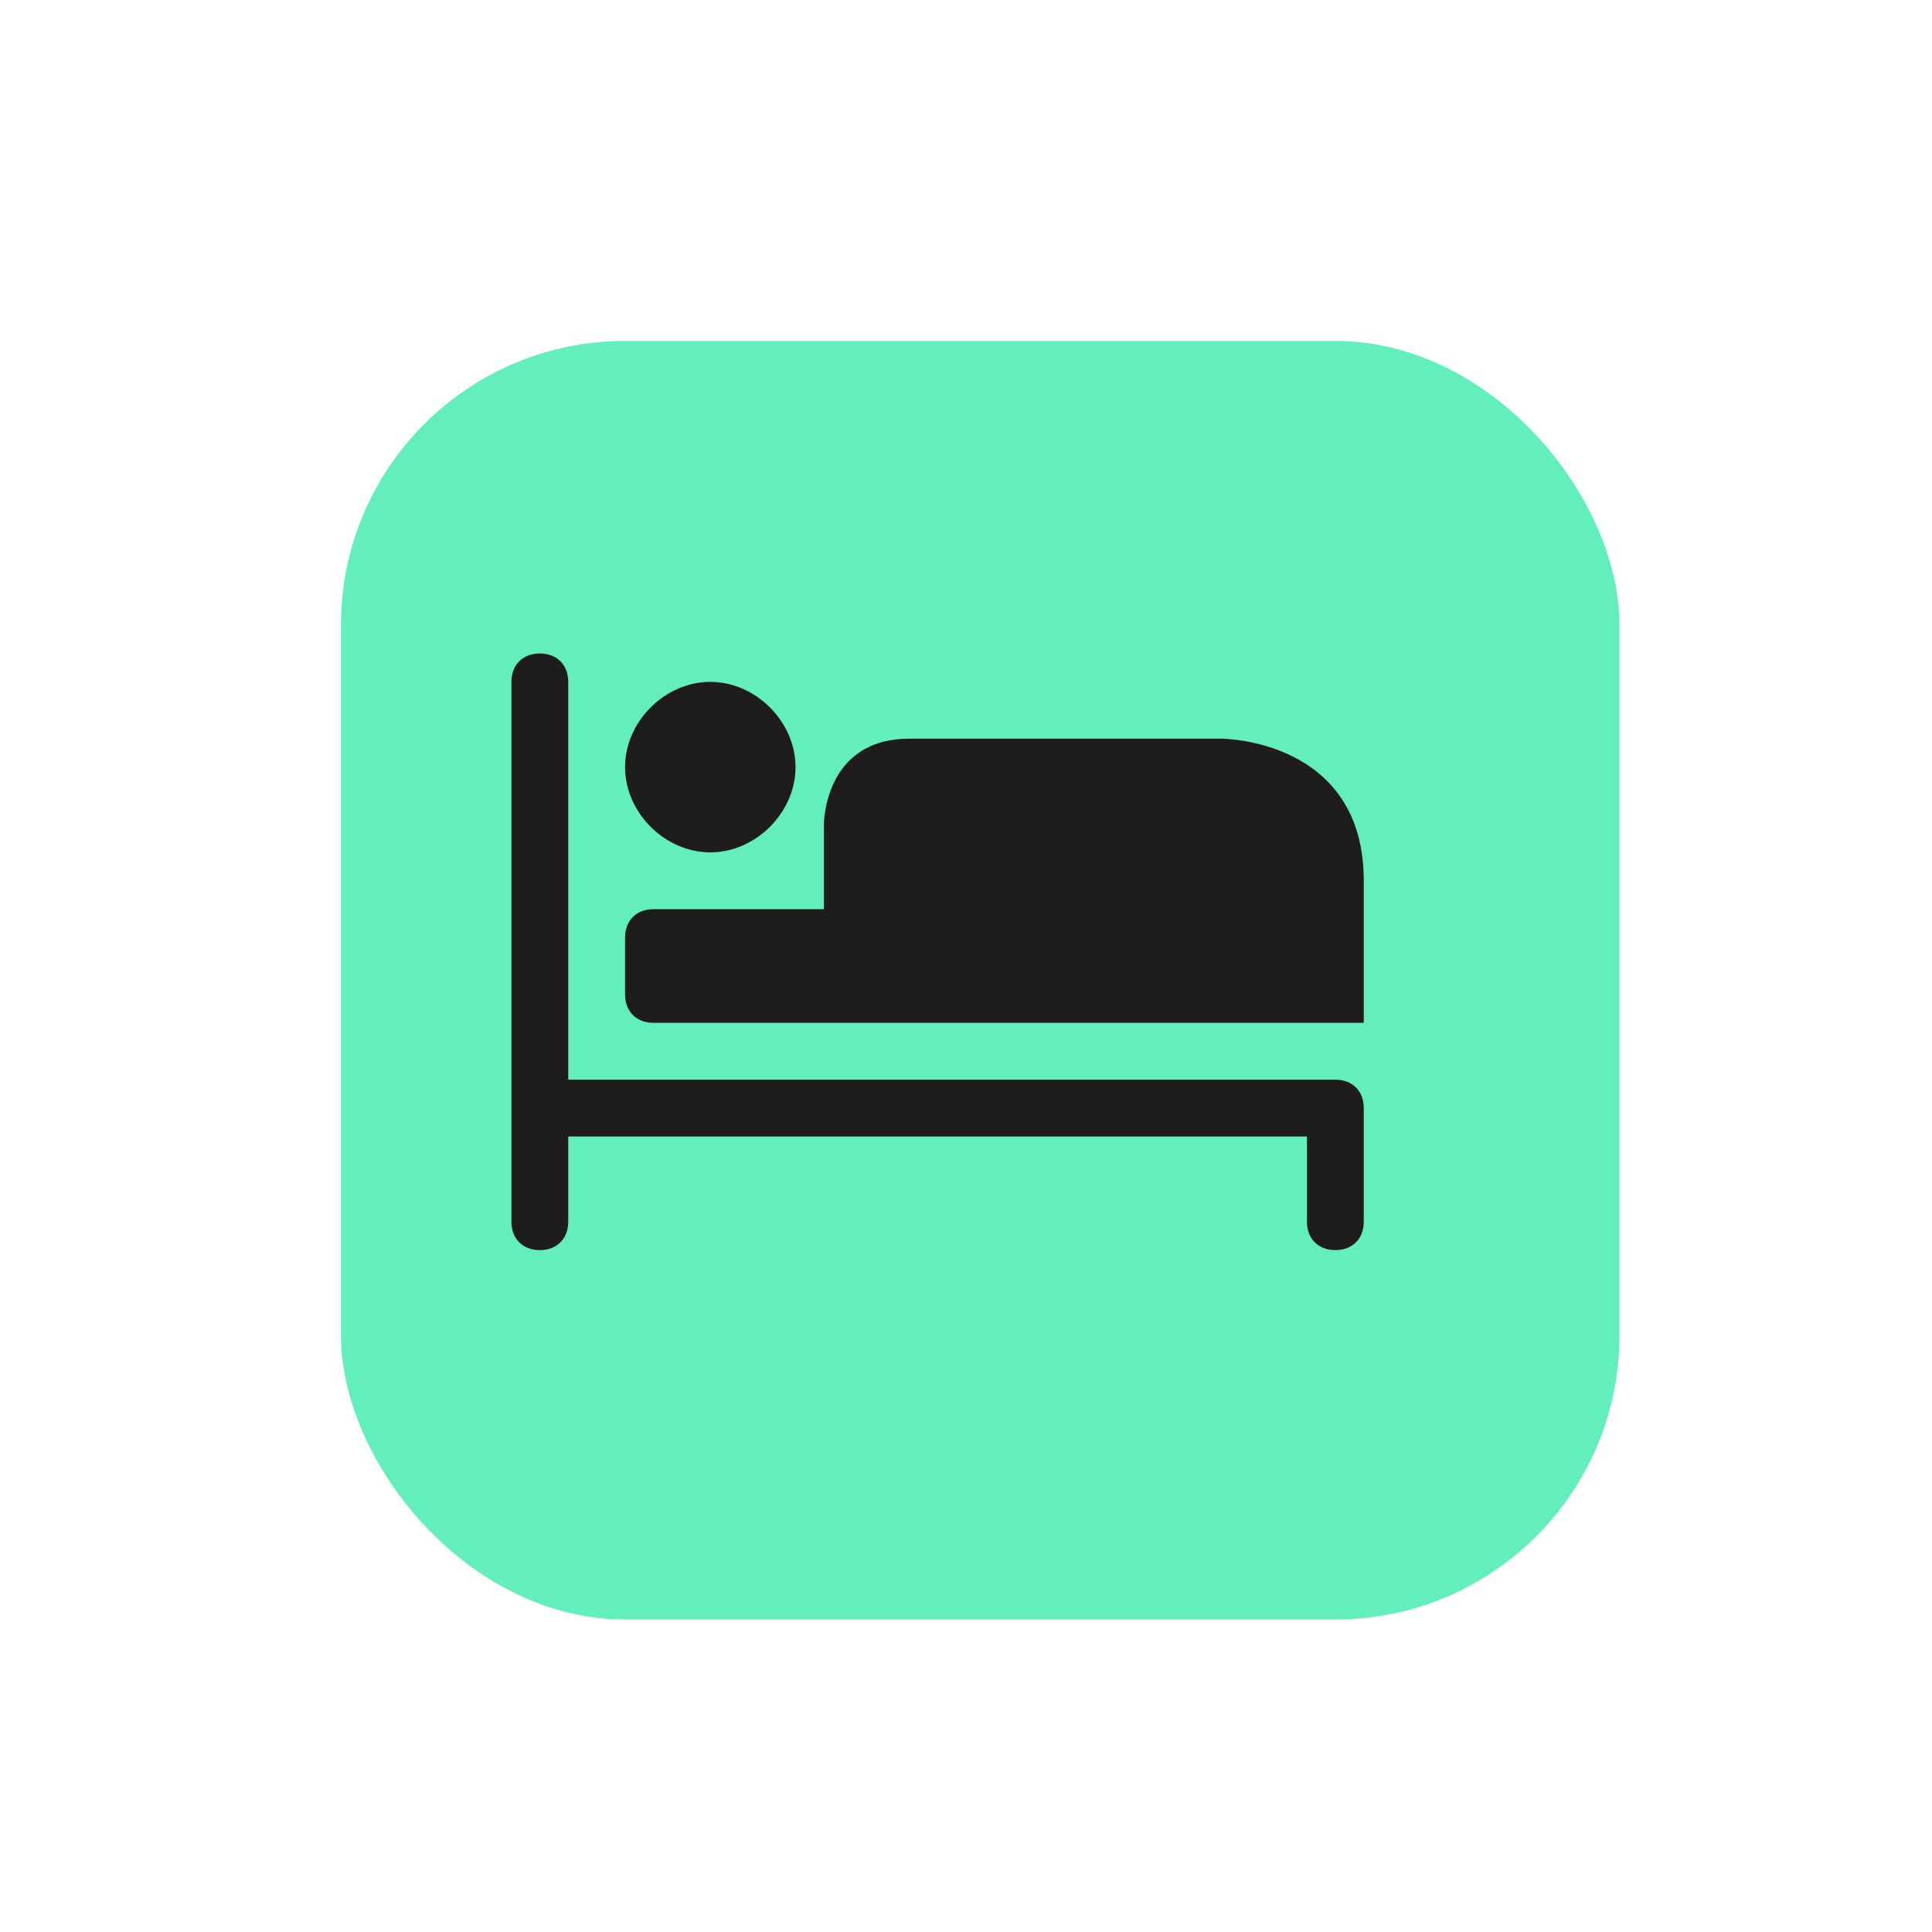 <svg xmlns="http://www.w3.org/2000/svg" viewBox="0 0 34 34" height="34" width="34"><title>lodging.svg</title><rect fill="none" x="0" y="0" width="34" height="34"></rect><rect x="6" y="6" width="22.5" height="22.5" rx="5" ry="5" fill="#62efbb"></rect><path fill="#1f1c1c" transform="translate(9 9)" d="M0.5,2.5C0.2,2.5,0,2.7,0,3v7.5v2C0,12.8,0.2,13,0.5,13S1,12.8,1,12.5V11h13v1.5
	c0,0.3,0.2,0.5,0.5,0.5s0.5-0.2,0.5-0.5v-2c0-0.3-0.2-0.5-0.5-0.5H1V3C1,2.7,0.8,2.5,0.5,2.5z M3.5,3C2.7,3,2,3.7,2,4.5l0,0
	C2,5.3,2.7,6,3.5,6l0,0C4.3,6,5,5.3,5,4.5l0,0C5,3.7,4.3,3,3.5,3L3.5,3z M7,4C5.5,4,5.5,5.5,5.5,5.5V7h-3C2.2,7,2,7.2,2,7.5v1
	C2,8.8,2.2,9,2.5,9H6h9V6.5C15,4,12.5,4,12.5,4H7z"></path></svg>